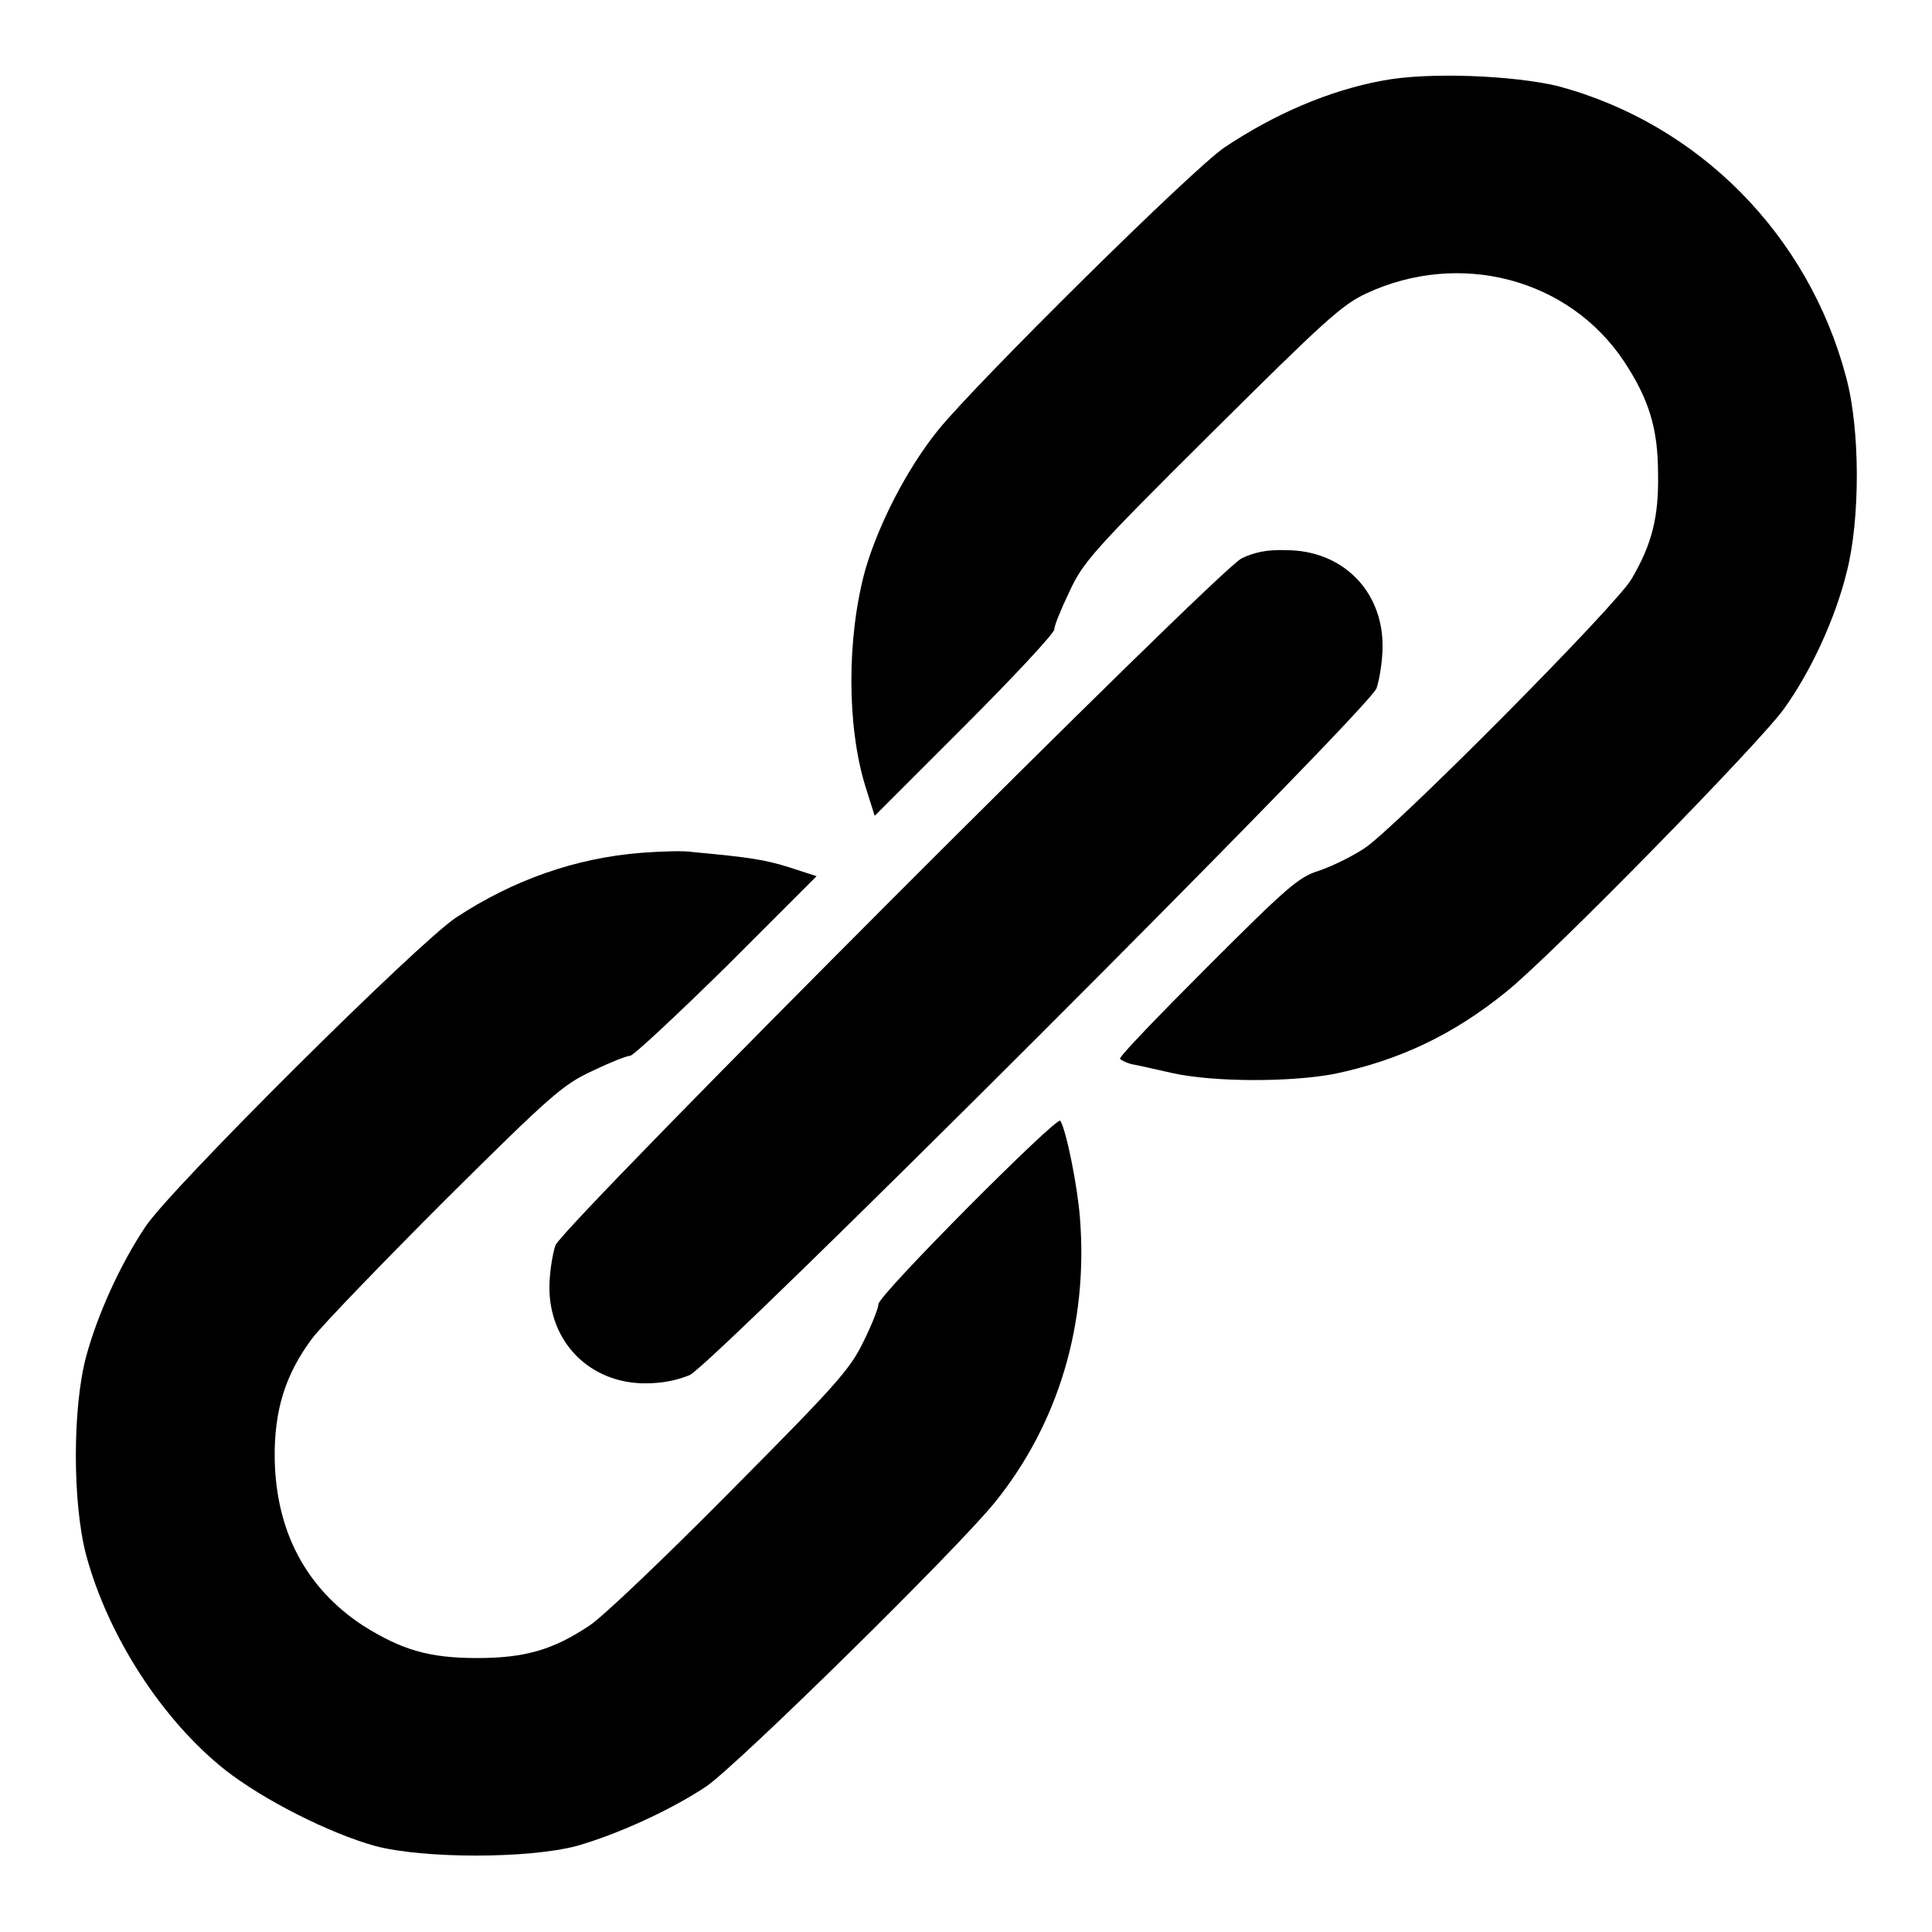 <?xml version="1.0" encoding="utf-8"?>
<!-- Svg Vector Icons : http://www.onlinewebfonts.com/icon -->
<!DOCTYPE svg PUBLIC "-//W3C//DTD SVG 1.1//EN" "http://www.w3.org/Graphics/SVG/1.1/DTD/svg11.dtd">
<svg version="1.1" xmlns="http://www.w3.org/2000/svg" xmlns:xlink="http://www.w3.org/1999/xlink" x="0px" y="0px" viewBox="0 0 256 256" enable-background="new 0 0 256 256" xml:space="preserve">
<g><g><g><path fill="#000000" d="M183.1,10.7c-7,1.3-14.2,4.4-20.8,8.8c-4.1,2.7-33,31.3-38,37.5c-4.2,5.2-8,12.7-9.7,18.7c-2.4,8.9-2.4,20.6,0.1,28.6l1.2,3.8l11.9-11.9c6.6-6.6,11.9-12.3,11.9-12.8c0-0.5,0.9-2.7,2-5c1.8-3.9,3.1-5.4,18.8-21c14.9-14.8,17.3-17,20.5-18.5c12.4-5.8,26.9-2,34.2,9c3.3,5,4.5,8.9,4.5,14.9c0.1,5.7-0.8,9.3-3.5,13.9c-1.9,3.4-31.3,33-35.4,35.7c-1.8,1.2-4.6,2.5-6.1,3c-2.6,0.8-4.2,2.2-14.7,12.7c-6.5,6.5-11.7,11.9-11.6,12.2c0.2,0.2,0.8,0.5,1.5,0.7c0.7,0.1,3.2,0.7,5.5,1.2c5.5,1.2,15.6,1.2,21.4,0.1c8.6-1.8,15.8-5.2,22.8-10.9c5.9-4.7,33.7-33.1,36.8-37.5c3.6-5,6.8-12,8.3-18.1c1.8-7,1.8-19-0.1-25.9c-5-18.8-19.5-33.5-38.2-38.5C200.5,10,189.2,9.5,183.1,10.7z"/><path fill="#000000" d="M164.5,74c-3.2,1.6-89.7,88.2-90.9,91c-0.4,1.2-0.8,3.7-0.8,5.6c0,7.3,5.4,12.7,12.7,12.7c2.3,0,4.2-0.4,5.9-1.1c3.3-1.6,89.8-88,91-91c0.4-1.2,0.8-3.7,0.8-5.6c0-7.4-5.4-12.7-12.8-12.7C167.9,72.8,166.1,73.2,164.5,74z"/><path fill="#000000" d="M85,113c-8.8,0.7-17,3.6-24.6,8.6c-5.1,3.4-37.6,35.7-41.1,40.9c-3.3,4.9-6.4,11.7-7.9,17.3c-1.8,6.8-1.8,19.3,0,26.2c2.9,10.8,10.1,21.9,18.4,28.5c5.1,4,13.8,8.4,19.9,10.1c6.4,1.7,20.3,1.7,26.7,0c5.3-1.5,12.4-4.7,17.2-7.9c4.2-2.9,33.1-31.3,38.2-37.6c8.5-10.5,12.4-23.8,11.3-37.7c-0.3-4.1-1.8-11.6-2.6-12.9c-0.4-0.7-24.1,23.1-24.1,24.3c0,0.5-0.9,2.8-2,5c-1.8,3.7-3.6,5.7-17.7,19.9c-8.6,8.7-17,16.7-18.6,17.7c-4.8,3.2-8.5,4.3-14.9,4.3c-6.4,0-10-1.1-15.1-4.3c-7.6-5-11.5-12.5-11.7-22c-0.1-6.5,1.4-11.3,5-16.1c1.3-1.7,9.3-10,17.6-18.3c14-13.9,15.6-15.3,19.5-17.1c2.3-1.1,4.5-2,5-2c0.4,0,6.2-5.4,12.8-11.9l11.9-11.9l-3.7-1.2c-3.2-1-5.2-1.3-12.7-2C90.7,112.7,87.7,112.8,85,113z"/></g></g></g>
</svg>